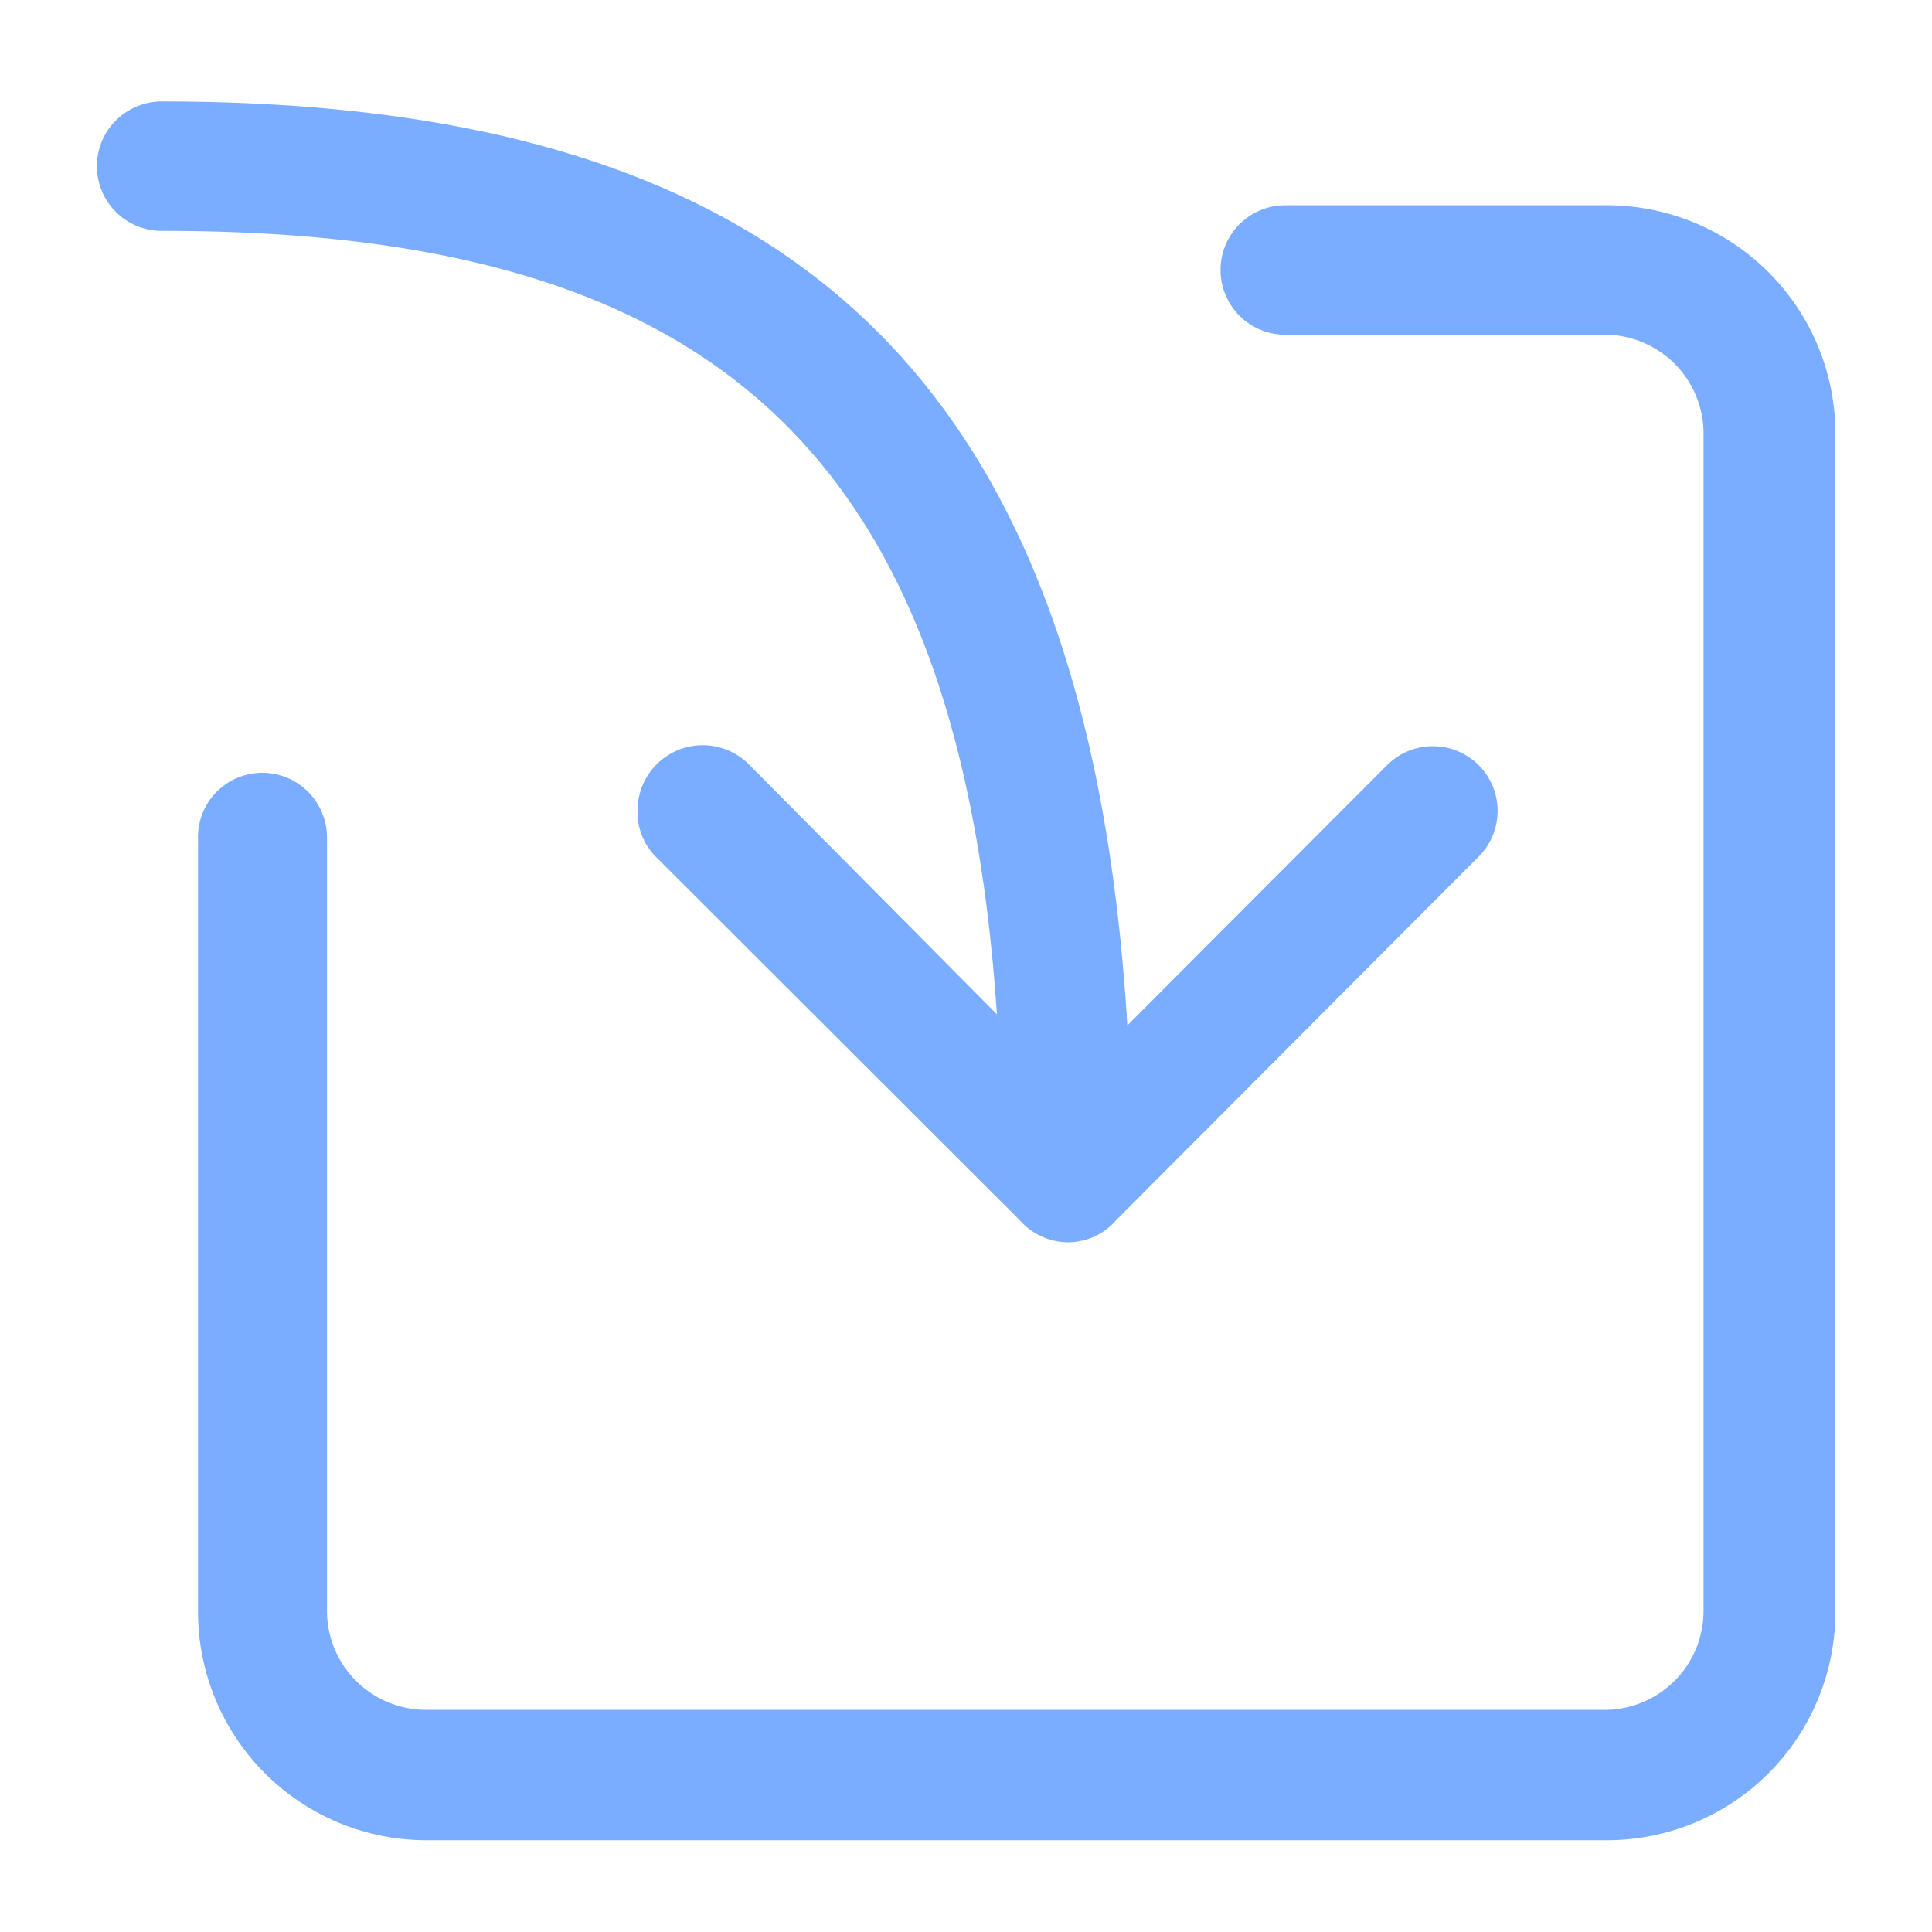 <svg id="图层_1" data-name="图层 1" xmlns="http://www.w3.org/2000/svg" viewBox="0 0 40 40"><defs><style>.cls-1{fill:#7AADFF ;}</style></defs><title>导入</title><path class="cls-1" d="M5.43,16a1.34,1.34,0,0,1,1.34,1.34v16a2.05,2.05,0,0,0,2.05,2.06H33.27a2.05,2.05,0,0,0,2-2.06V8.93a2.05,2.05,0,0,0-2-2H26.61a1.34,1.34,0,0,1,0-2.68h6.66A4.73,4.73,0,0,1,38,8.93V33.37a4.73,4.73,0,0,1-4.73,4.73H8.82A4.73,4.73,0,0,1,4.1,33.37v-16A1.33,1.33,0,0,1,5.43,16Z"/><path class="cls-1" d="M23.11,25.26a1.32,1.32,0,0,1-1,.46,1.35,1.35,0,0,1-1-.46l-7.51-7.5a1.31,1.31,0,0,1-.4-1,1.35,1.35,0,0,1,2.29-.95L20.64,21C19.86,9.4,14.81,4.77,3.34,4.78a1.34,1.34,0,0,1-1.16-2A1.35,1.35,0,0,1,3.34,2.1c13.08,0,19.19,5.75,20,19.13l5.37-5.38a1.34,1.34,0,1,1,1.9,1.89Z"/></svg>